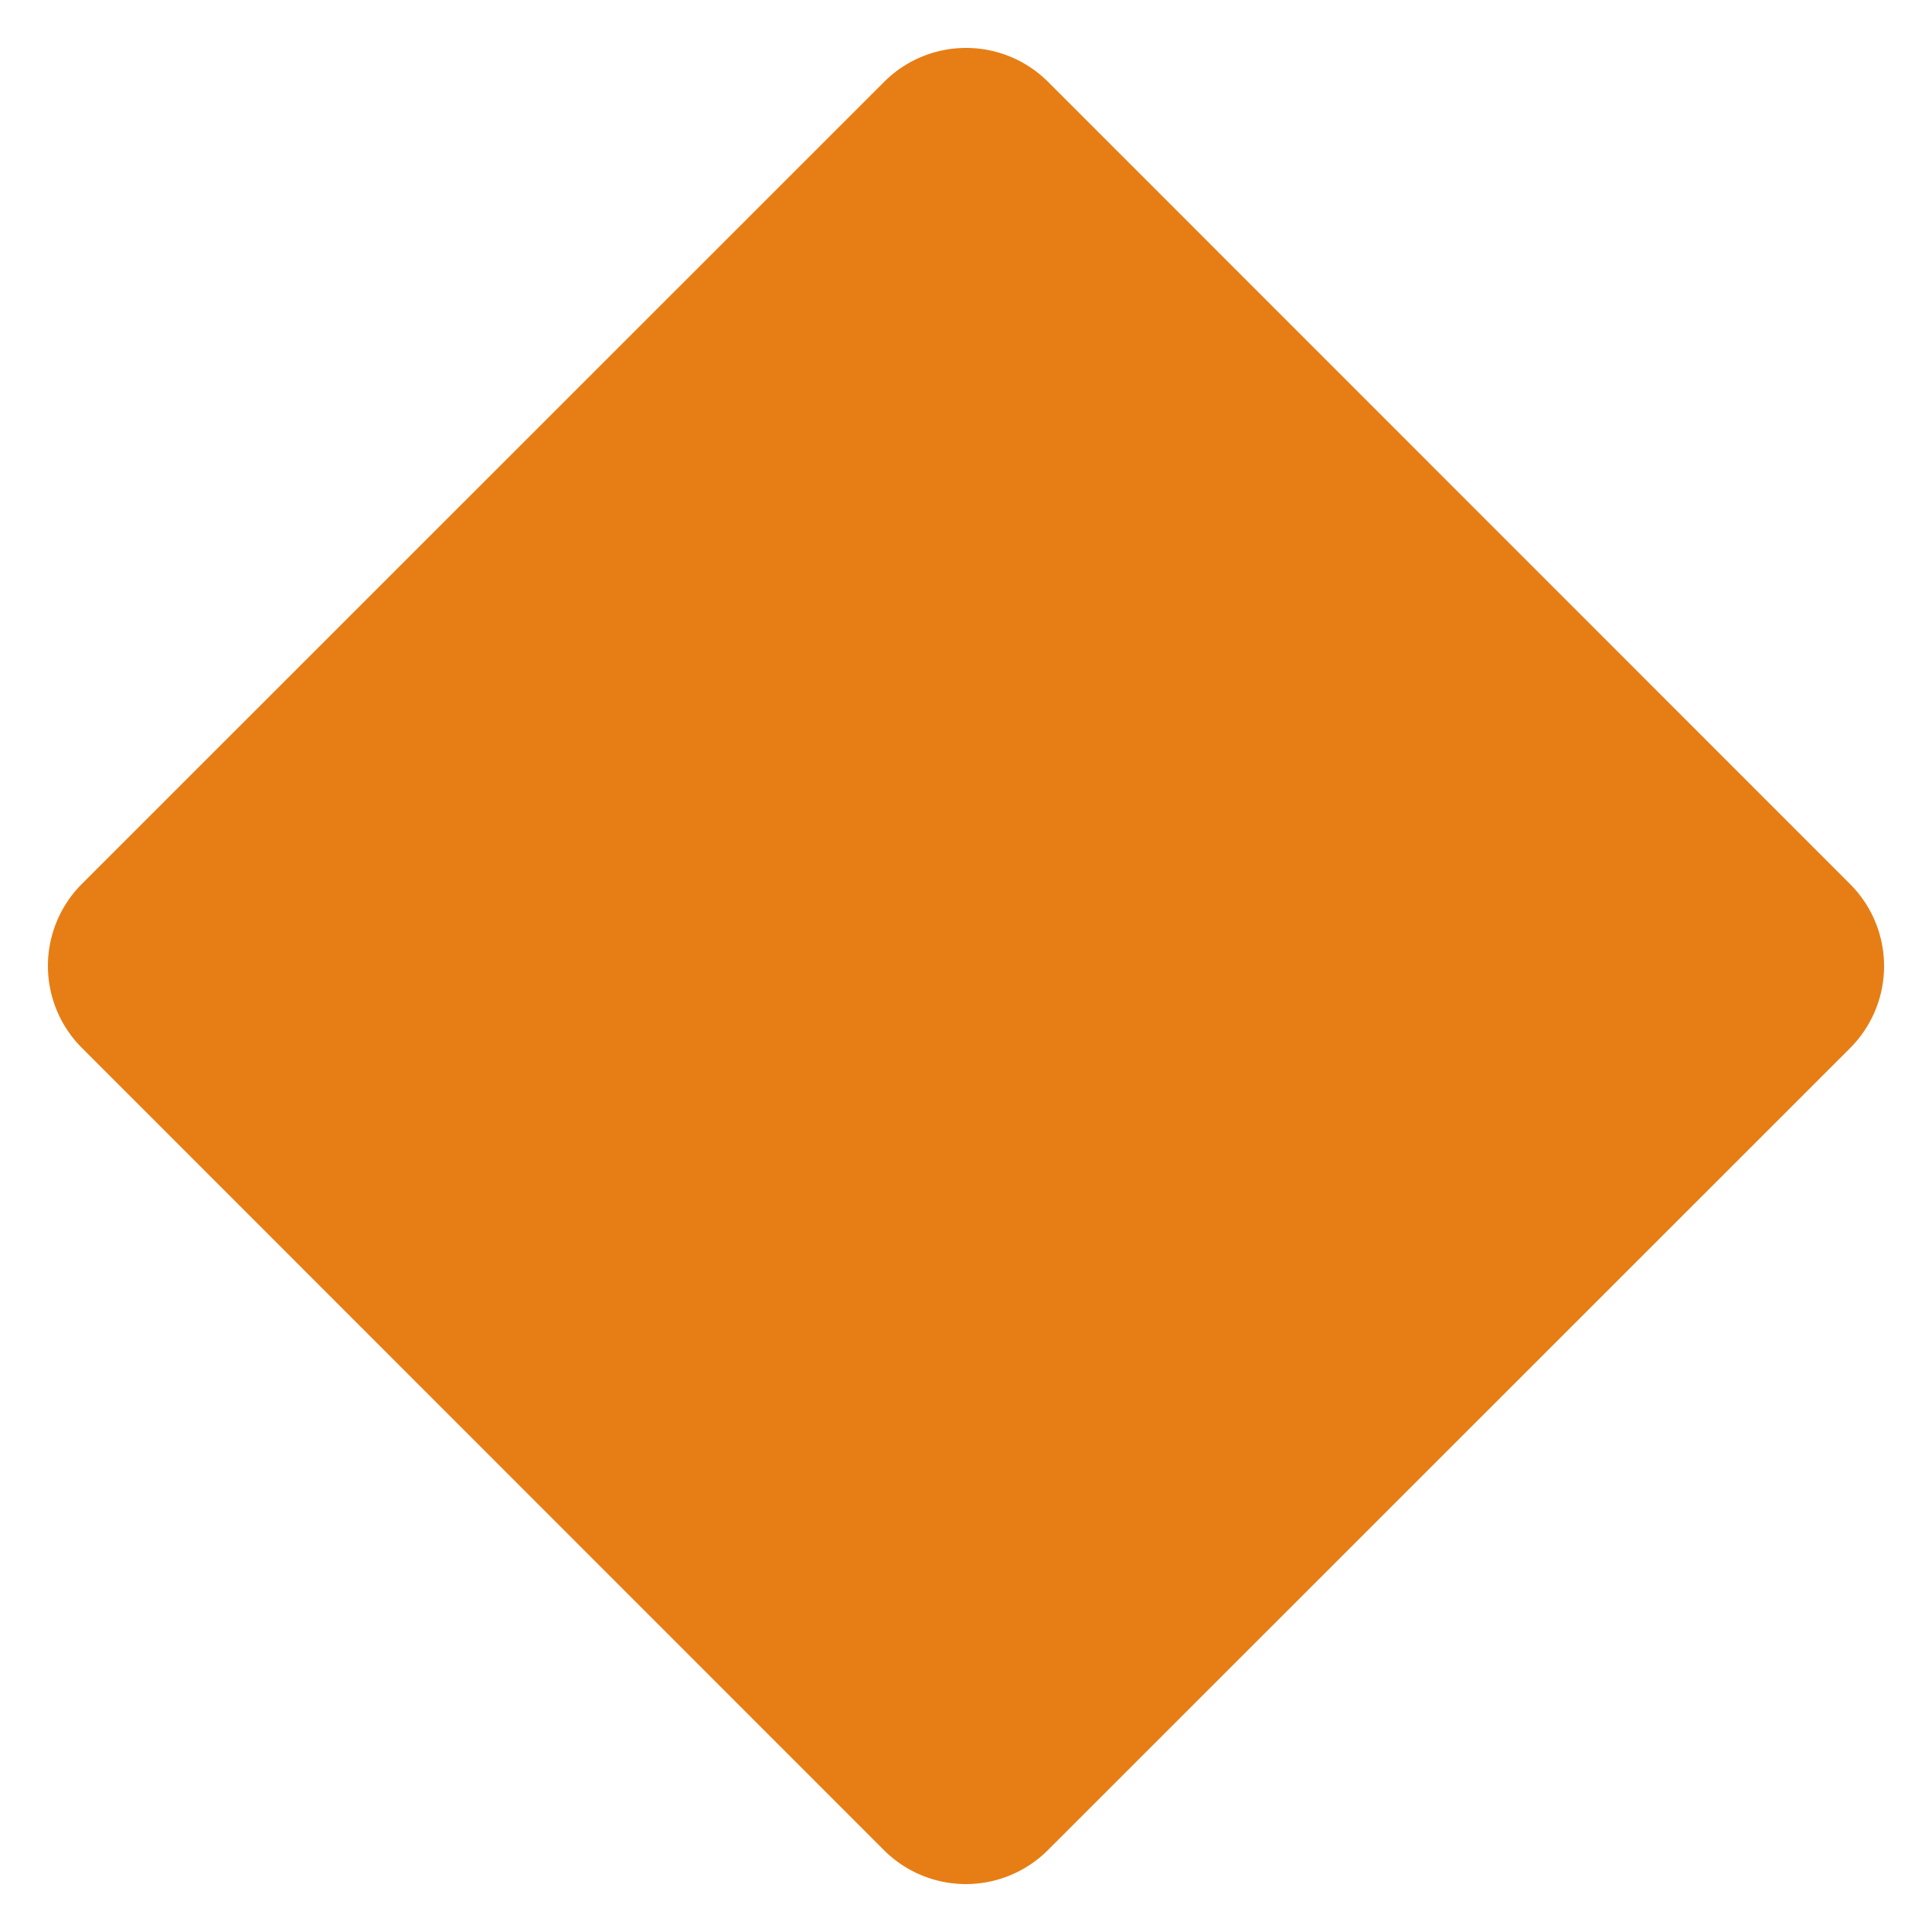<svg xmlns="http://www.w3.org/2000/svg" width="10" height="10" viewBox="0 0 10 10">
    <path data-name="Polygon 2" d="M4.576.424a.6.6 0 0 1 .849 0l4.151 4.152a.6.6 0 0 1 0 .849L5.424 9.576a.6.6 0 0 1-.849 0L.424 5.424a.6.6 0 0 1 0-.849z" style="fill:#e67e15"/>
</svg>
